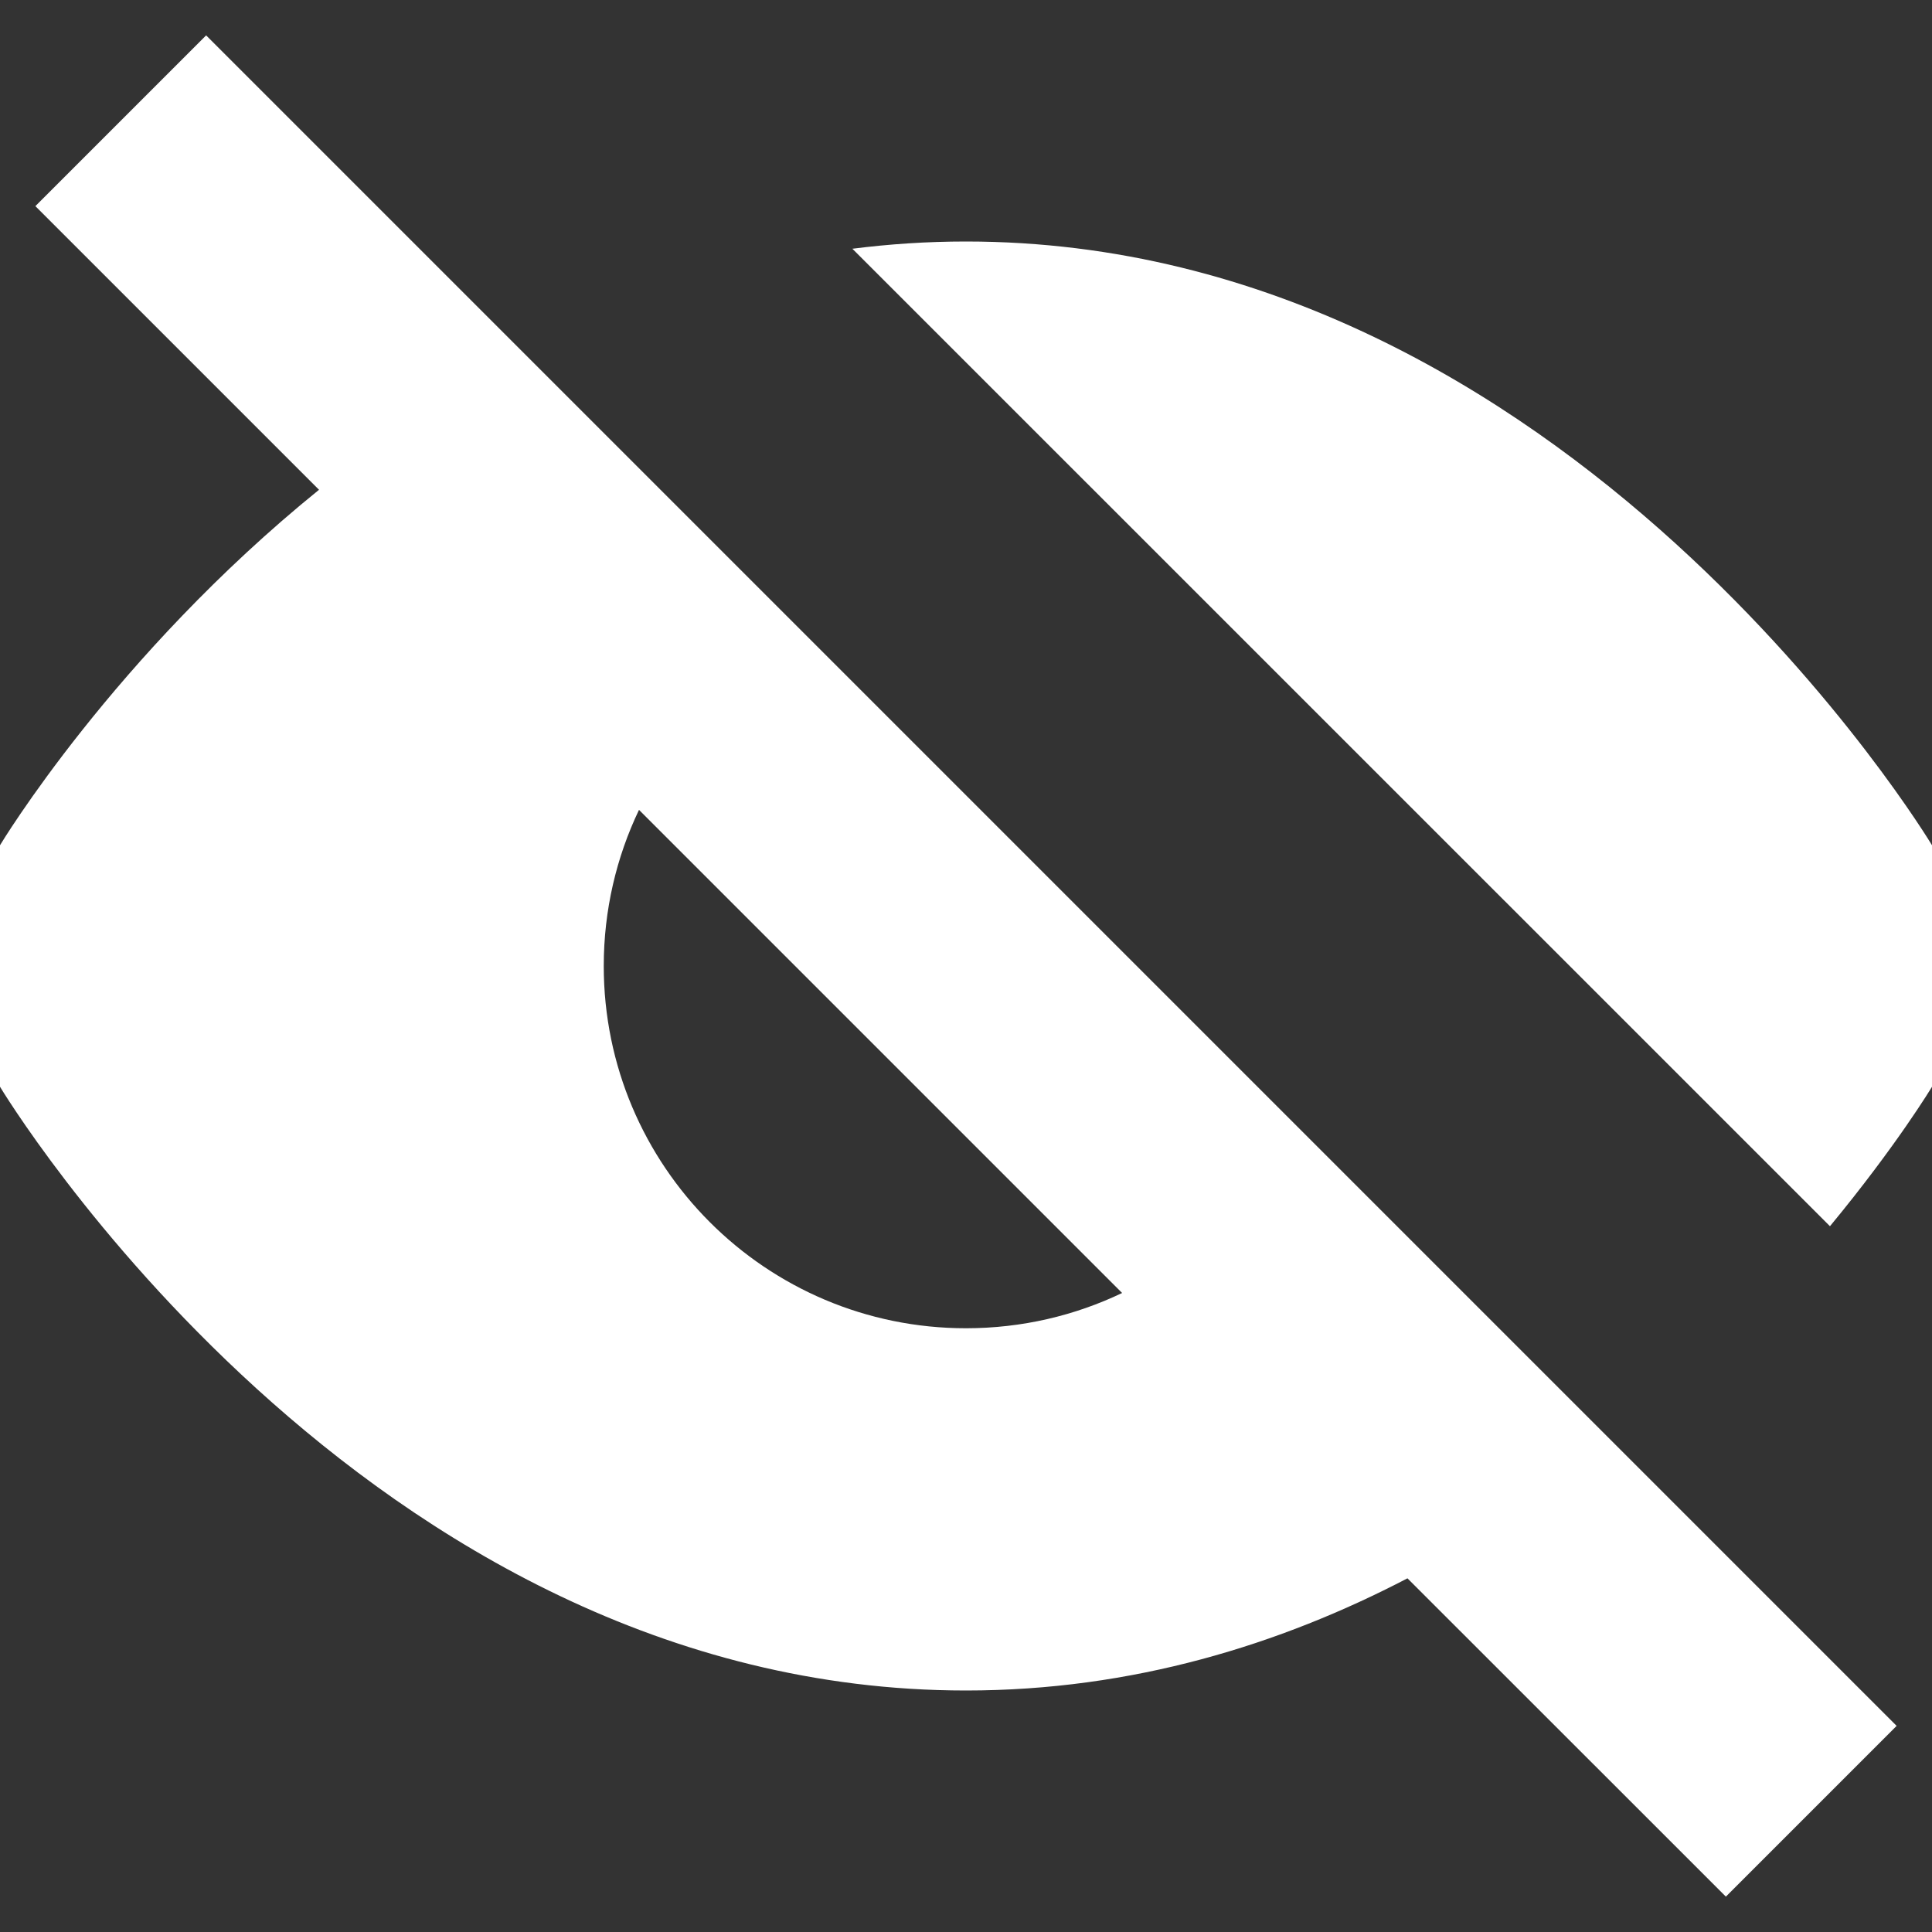 <svg width="16" height="16" viewBox="0 0 16 16" fill="none" xmlns="http://www.w3.org/2000/svg">
<rect x="0" y="0" width="16" height="16" fill="#333333" stroke="none"/>
<path fill-rule="evenodd" clip-rule="evenodd" d="M11.656 13.071L14.293 15.707L15.707 14.293L1.707 0.293L0.293 1.707L2.642 4.056C0.939 5.435 0 7 0 7V9C0 9 3 14 8 14C9.378 14 10.603 13.62 11.656 13.071ZM9.293 10.708L5.292 6.707C5.105 7.098 5 7.537 5 8C5 9.657 6.343 11 8 11C8.463 11 8.902 10.895 9.293 10.708Z" fill="white"/>
<path d="M16 9C16 9 15.708 9.486 15.155 10.155L7.059 2.06C7.365 2.021 7.678 2 8 2C13 2 16 7 16 7V9Z" fill="white"/>
</svg>
